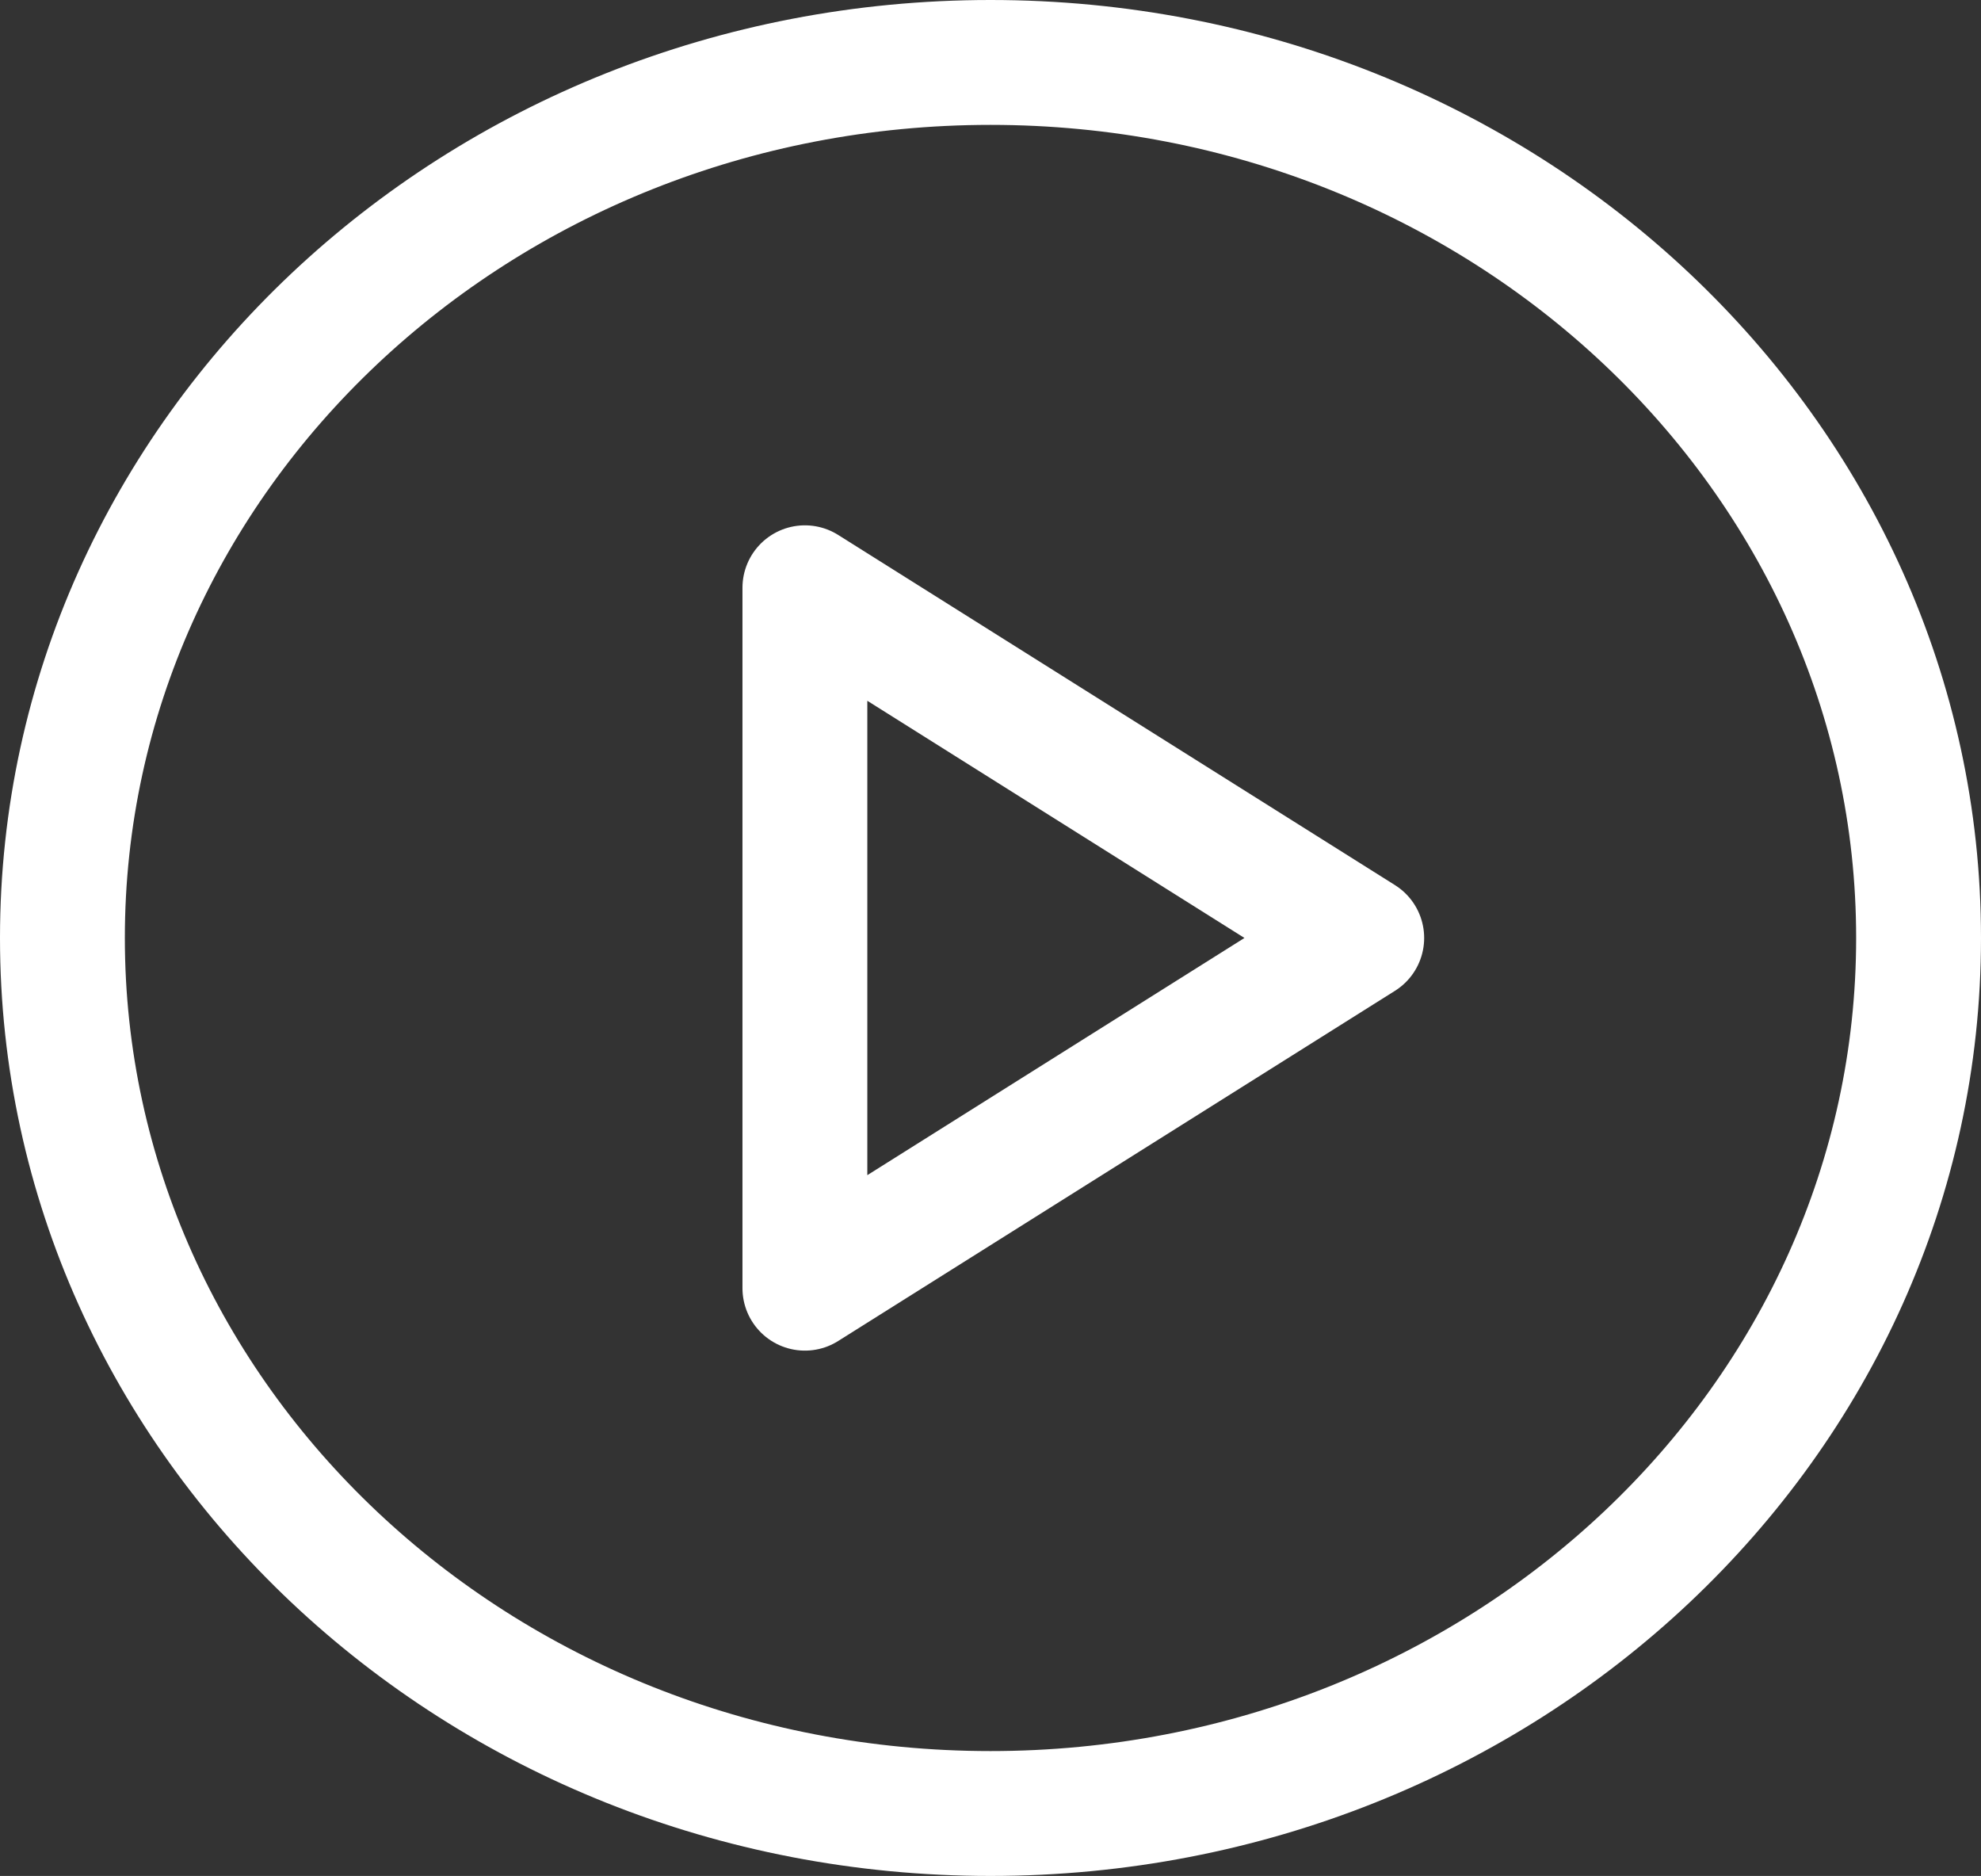 <svg viewBox="0 0 63.467 60.089" xmlns="http://www.w3.org/2000/svg" xmlns:xlink="http://www.w3.org/1999/xlink" width="63.467" height="60.089" fill="none" customFrame="#000000">
	<rect x="0" y="0" width="63.467" height="60.089" fill="#333333" stroke="none"/>
	<g id="Icon - Play">
		<path id="Vector" d="M31.733 58.089C15.312 58.089 2 45.533 2 30.044C2 14.556 15.312 2 31.733 2C48.155 2 61.467 14.556 61.467 30.044C61.467 45.533 48.155 58.089 31.733 58.089Z" stroke="rgb(255,255,255)" stroke-linecap="round" stroke-linejoin="round" stroke-width="4" />
		<path id="Vector" d="M43.627 30.044L25.787 41.262L25.787 18.827L43.627 30.044Z" fill-rule="nonzero" stroke="rgb(255,255,255)" stroke-linecap="round" stroke-linejoin="round" stroke-width="4" />
	</g>
</svg>
